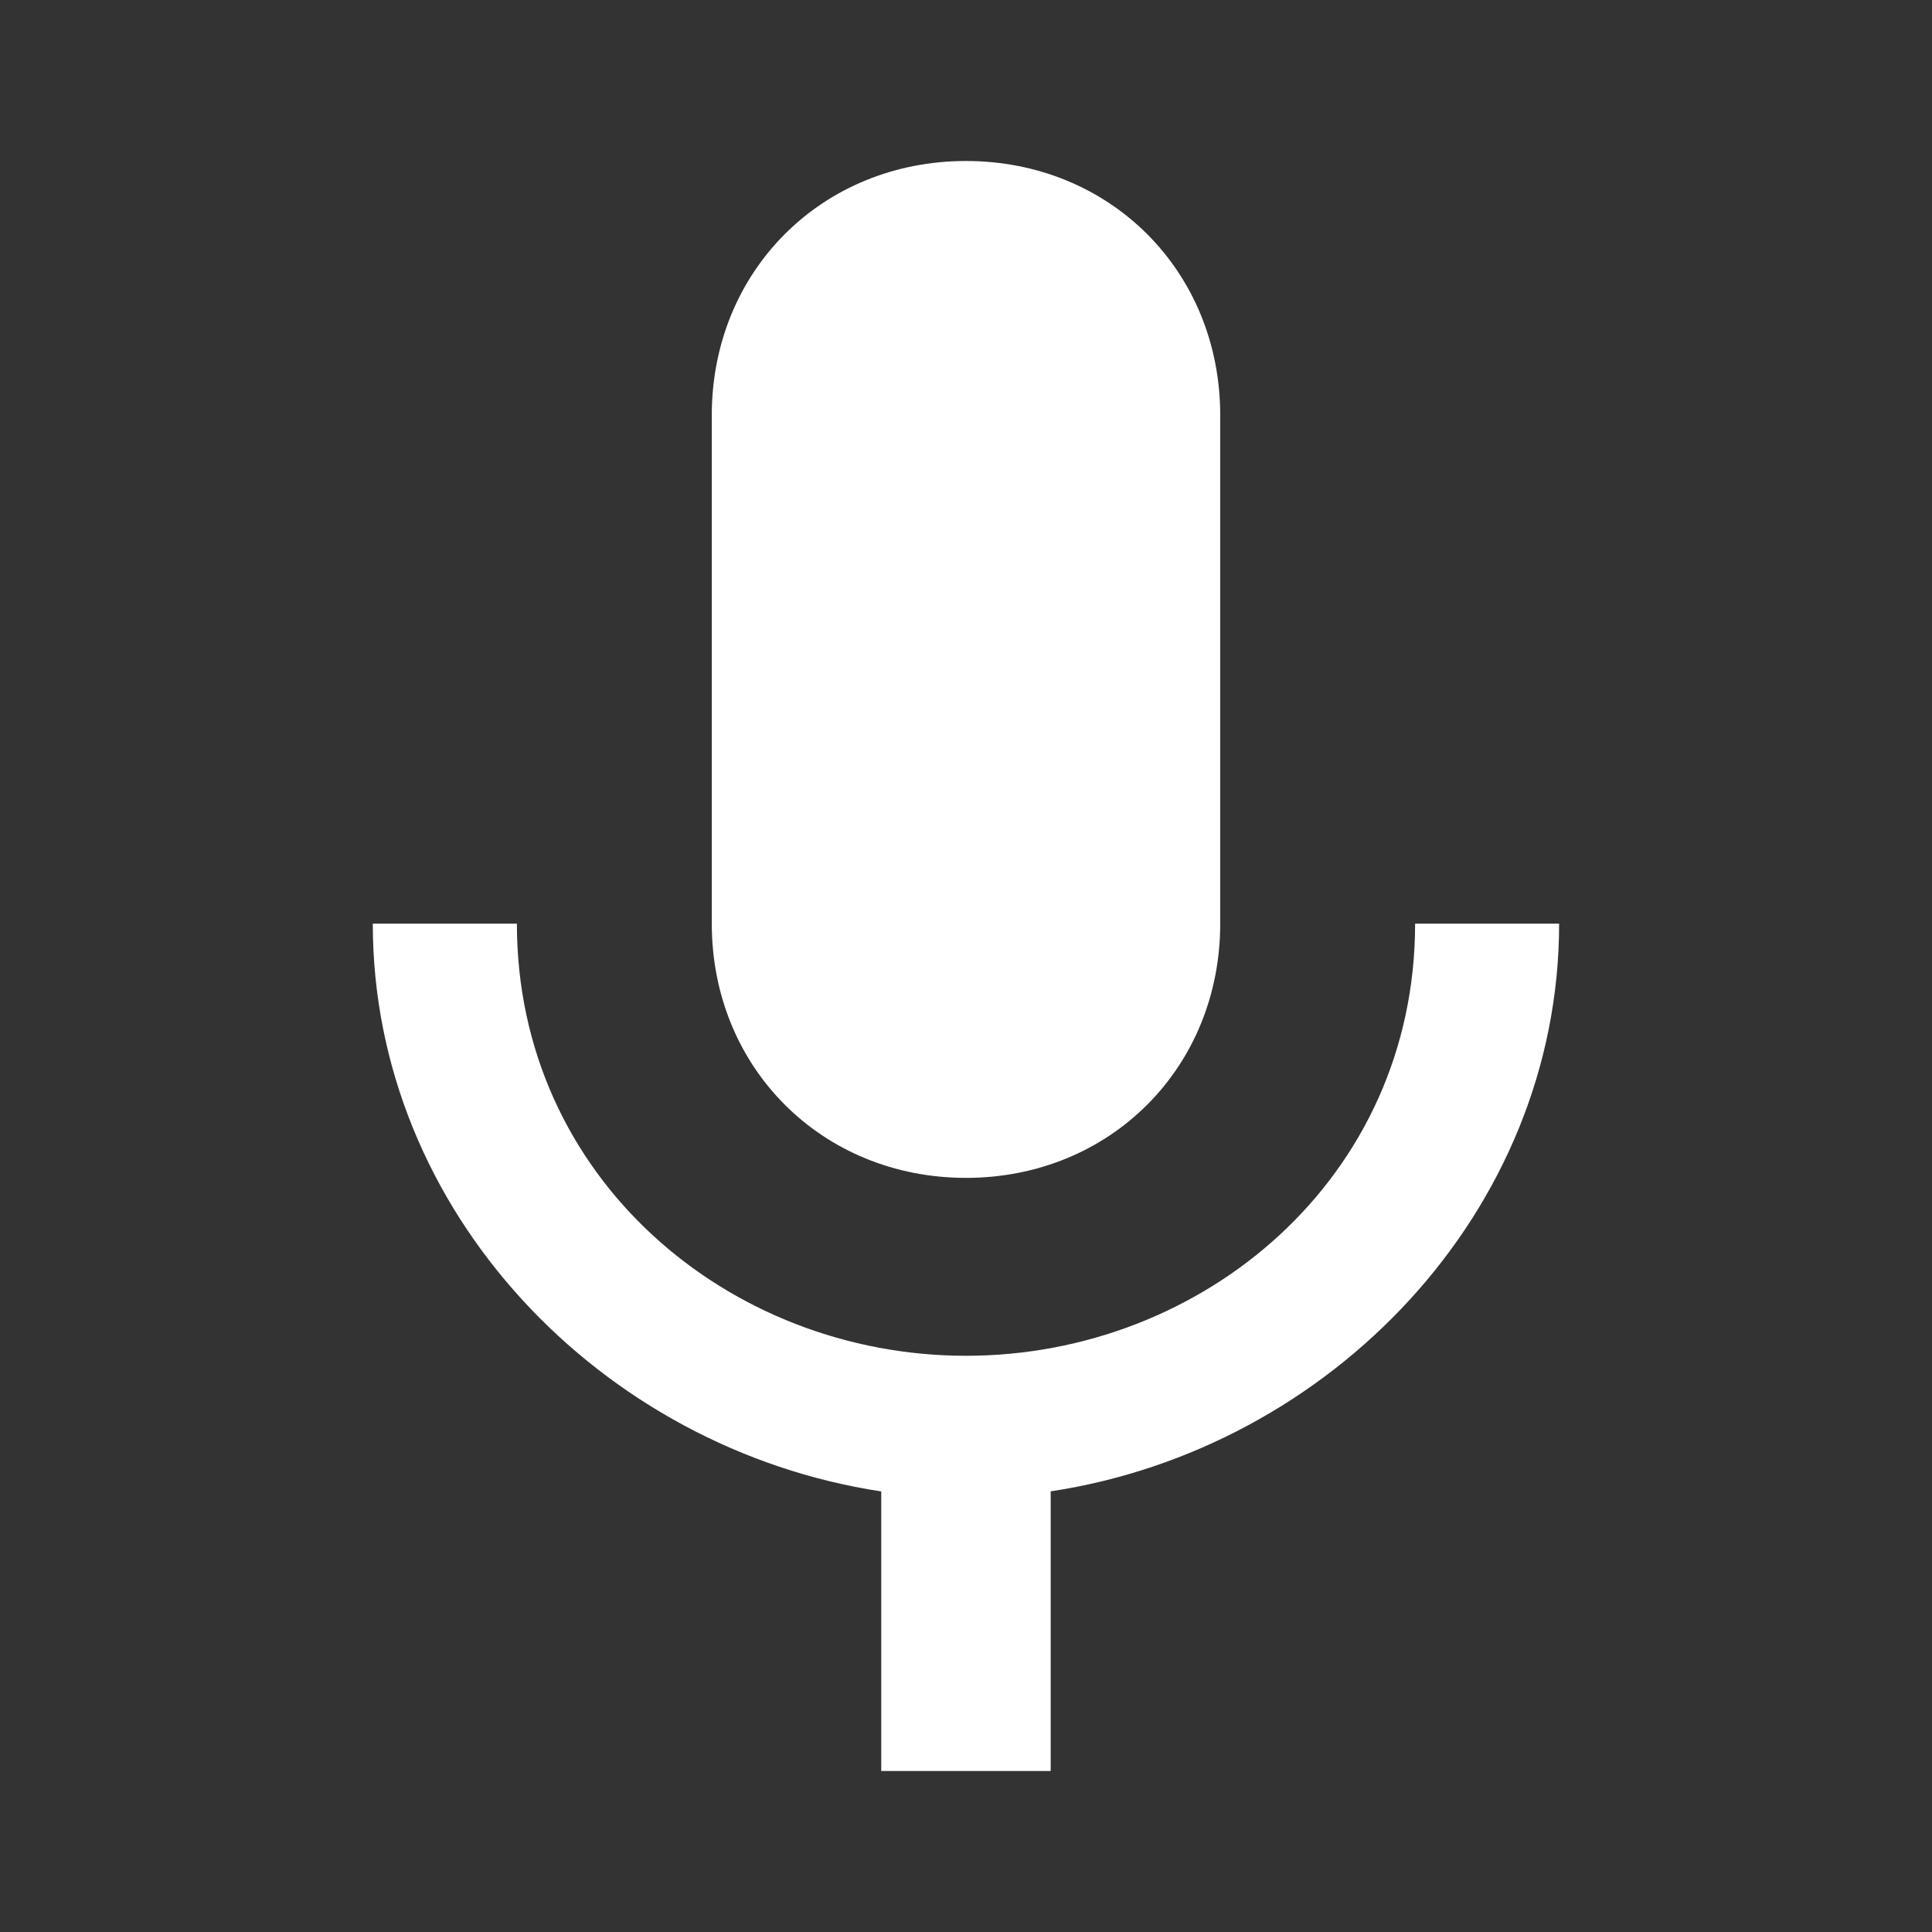 <?xml version="1.0" encoding="UTF-8" standalone="no"?>
<svg
   id="vector"
   width="24"
   height="24"
   viewBox="0 0 24 24"
   version="1.1"
   sodipodi:docname="mic.svg"
   inkscape:version="1.2.2 (732a01da63, 2022-12-09)"
   xmlns:inkscape="http://www.inkscape.org/namespaces/inkscape"
   xmlns:sodipodi="http://sodipodi.sourceforge.net/DTD/sodipodi-0.dtd"
   xmlns="http://www.w3.org/2000/svg"
   xmlns:svg="http://www.w3.org/2000/svg">
  <rect x="0" y="0" width="24" height="24" fill="#333333" stroke="none"/>
  <defs
     id="defs15933" />
  <sodipodi:namedview
     id="namedview15931"
     pagecolor="#ffffff"
     bordercolor="#000000"
     borderopacity="0.25"
     inkscape:showpageshadow="2"
     inkscape:pageopacity="0.0"
     inkscape:pagecheckerboard="0"
     inkscape:deskcolor="#d1d1d1"
     showgrid="false"
     inkscape:zoom="33.5"
     inkscape:cx="12"
     inkscape:cy="12.014925"
     inkscape:window-width="1920"
     inkscape:window-height="991"
     inkscape:window-x="-9"
     inkscape:window-y="-9"
     inkscape:window-maximized="1"
     inkscape:current-layer="vector" />
  <path
     fill="#ffffff"
     d="m 12,14.632 c 1.789,0 3.158,-1.368 3.158,-3.158 V 5.158 C 15.158,3.368 13.789,2 12,2 10.21,2 8.842,3.368 8.842,5.158 v 6.316 c 0,1.789 1.368,3.158 3.158,3.158 z m 5.579,-3.158 c 0,3.158 -2.632,5.368 -5.579,5.368 -2.947,0 -5.579,-2.211 -5.579,-5.368 H 4.631 c 0,3.579 2.842,6.526 6.316,7.053 V 22 h 2.105 V 18.526 C 16.526,18 19.368,15.053 19.368,11.474 Z"
     id="path_0"
     style="stroke-width:1.053" />
</svg>
